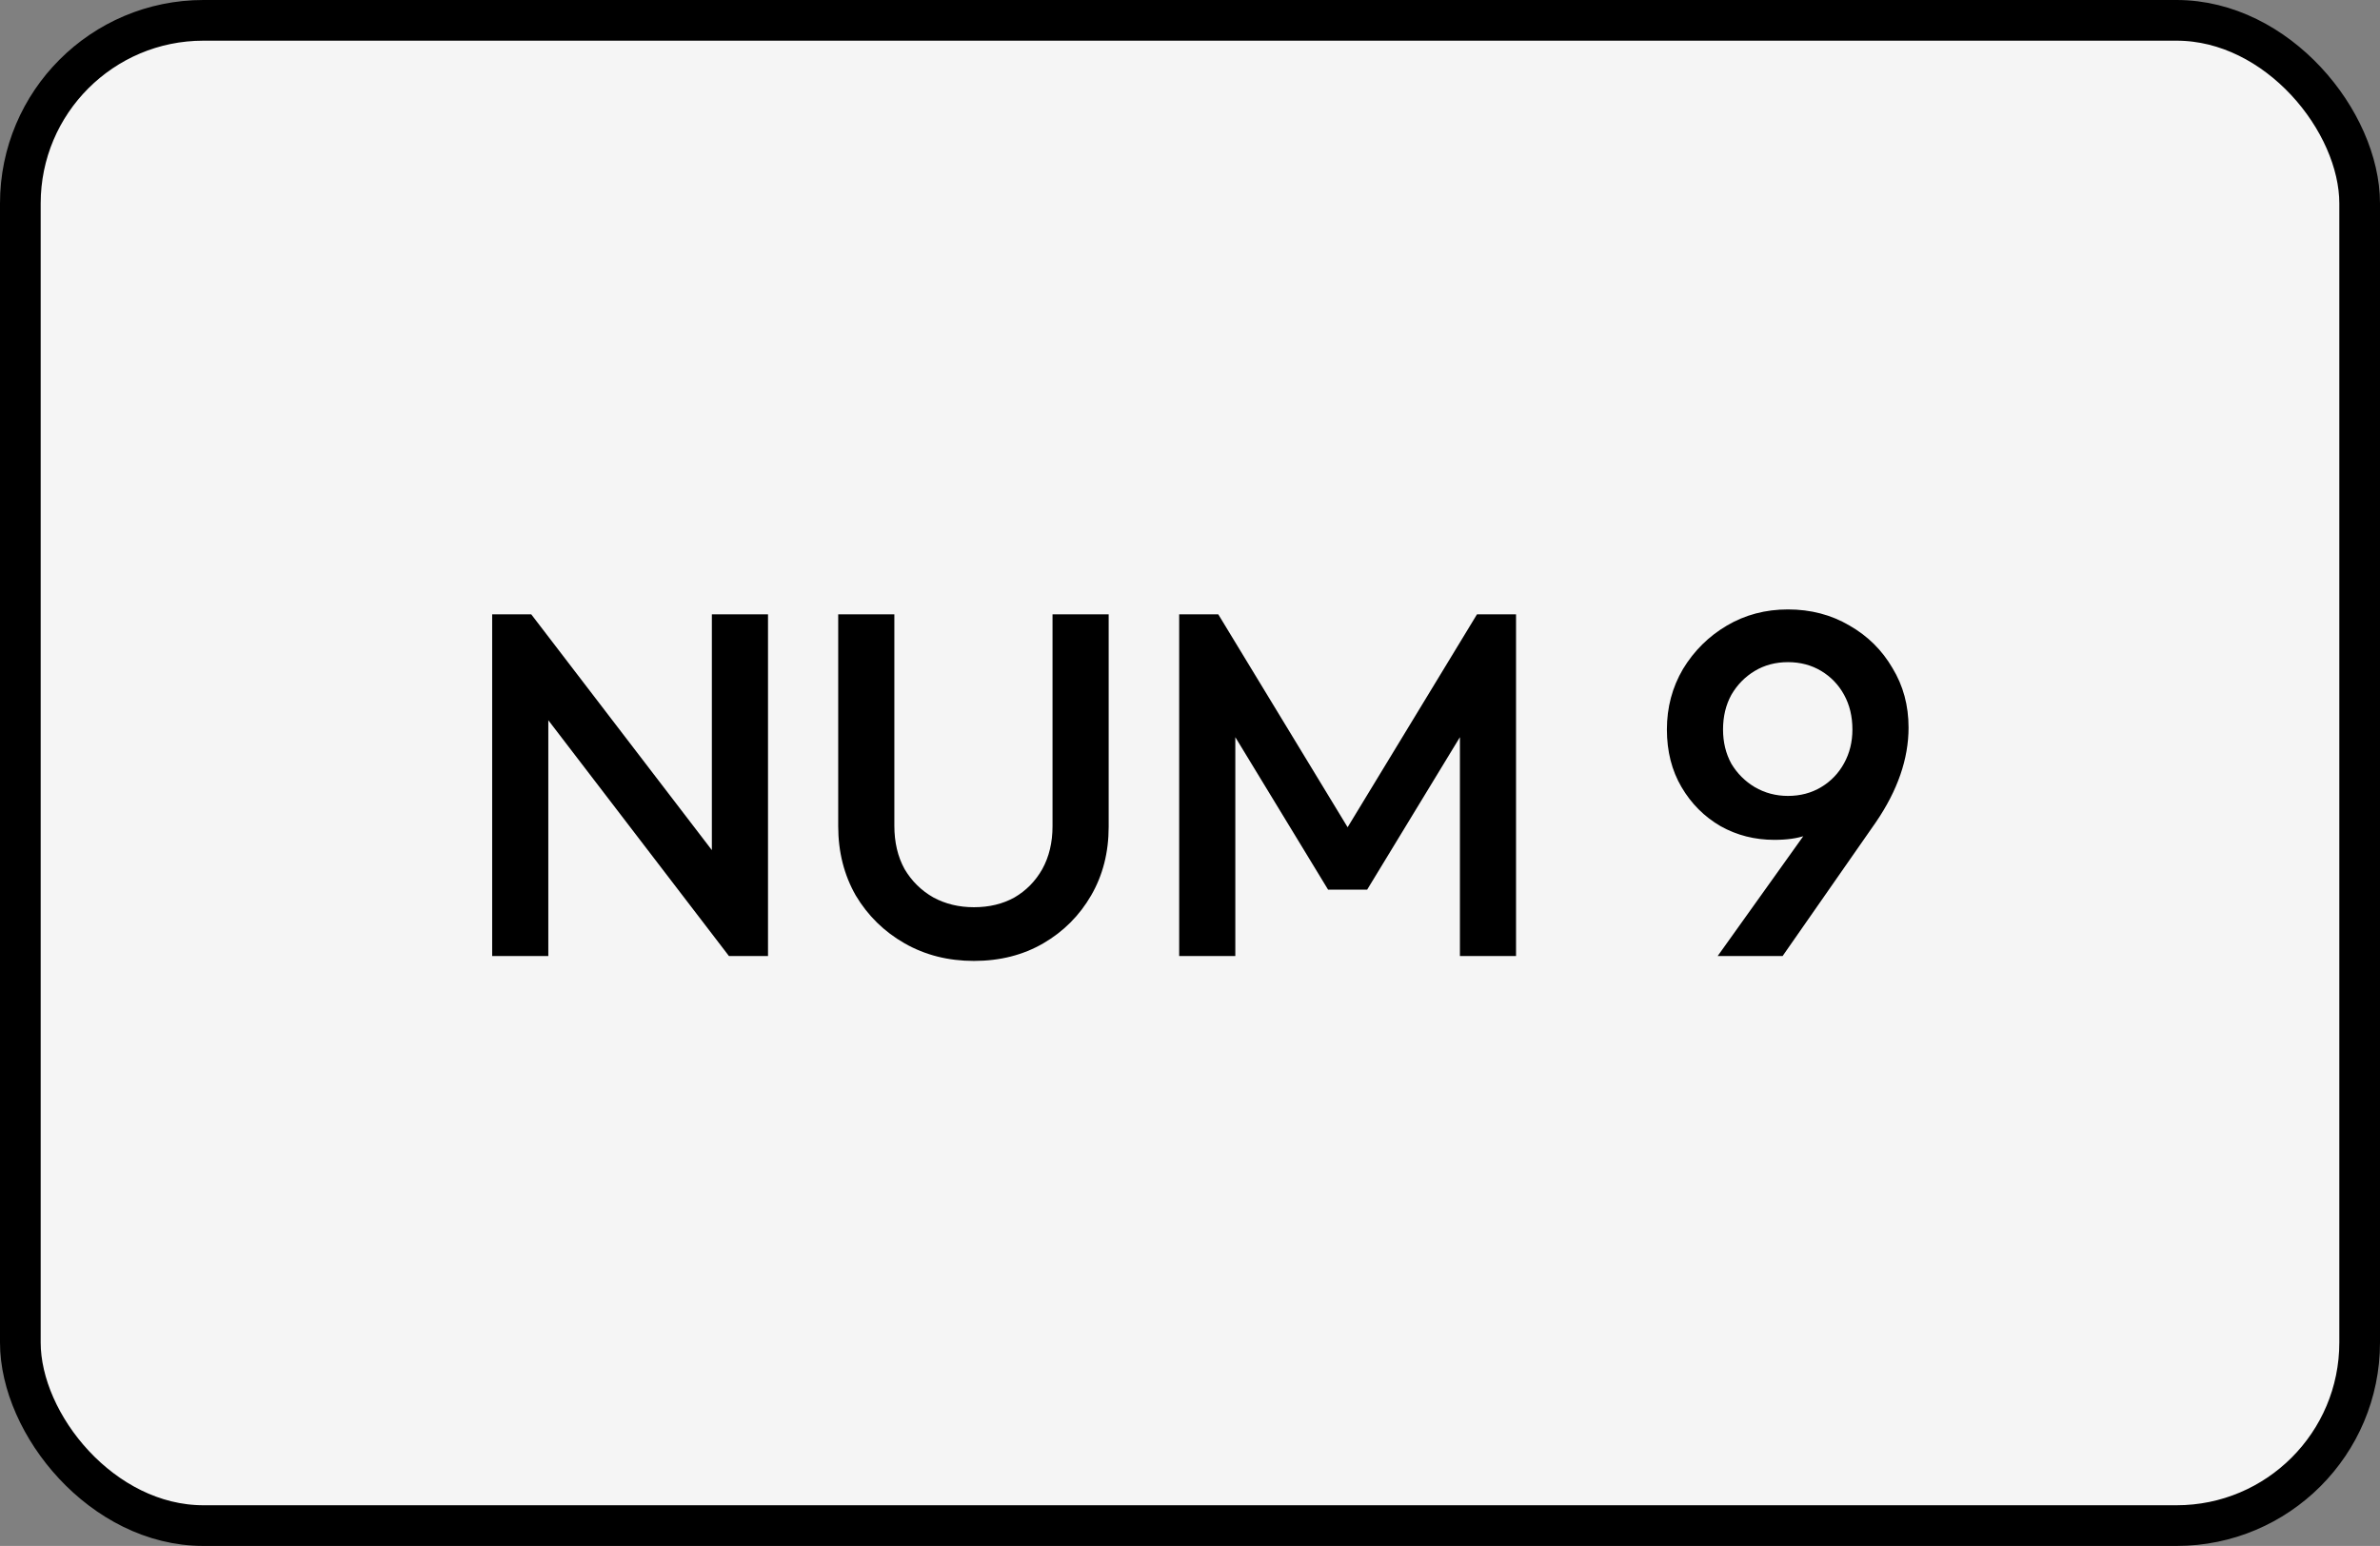 <svg width="117" height="76" viewBox="0 0 117 76" fill="none" xmlns="http://www.w3.org/2000/svg">
<rect x="0" y="0" width="117" height="76" fill="#808080" stroke="none"/>
<rect x="1" y="1" width="115" height="74" rx="9" fill="#F5F5F5"/>
<rect x="1" y="1" width="115" height="74" rx="9" stroke="black" stroke-width="2"/>
<path d="M24.195 47V30.2H26.115L26.955 33.368V47H24.195ZM35.835 47L25.779 33.872L26.115 30.2L36.171 43.328L35.835 47ZM35.835 47L34.995 44.048V30.2H37.755V47H35.835ZM47.878 47.24C46.614 47.24 45.478 46.952 44.47 46.376C43.462 45.8 42.662 45.016 42.07 44.024C41.494 43.016 41.206 41.88 41.206 40.616V30.2H43.966V40.592C43.966 41.408 44.134 42.12 44.47 42.728C44.822 43.32 45.294 43.784 45.886 44.12C46.478 44.44 47.142 44.6 47.878 44.6C48.63 44.6 49.294 44.44 49.87 44.12C50.446 43.784 50.902 43.32 51.238 42.728C51.574 42.12 51.742 41.416 51.742 40.616V30.2H54.502V40.64C54.502 41.904 54.214 43.032 53.638 44.024C53.062 45.016 52.278 45.8 51.286 46.376C50.294 46.952 49.158 47.24 47.878 47.24ZM57.968 47V30.2H59.889L66.873 41.696H65.624L72.609 30.2H74.528V47H71.769V35.048L72.392 35.216L67.209 43.736H65.288L60.105 35.216L60.728 35.048V47H57.968ZM84.44 47L89.36 40.112L90.344 39.512C90.184 39.864 89.976 40.176 89.72 40.448C89.48 40.72 89.16 40.928 88.76 41.072C88.36 41.216 87.848 41.288 87.224 41.288C86.264 41.288 85.384 41.064 84.584 40.616C83.784 40.152 83.144 39.512 82.664 38.696C82.184 37.88 81.944 36.936 81.944 35.864C81.944 34.776 82.208 33.784 82.736 32.888C83.28 31.992 84 31.28 84.896 30.752C85.792 30.224 86.792 29.96 87.896 29.96C89.016 29.96 90.024 30.224 90.92 30.752C91.816 31.264 92.52 31.96 93.032 32.84C93.56 33.704 93.824 34.68 93.824 35.768C93.824 37.304 93.288 38.856 92.216 40.424L87.632 47H84.44ZM87.896 39.128C88.504 39.128 89.048 38.984 89.528 38.696C90.008 38.408 90.384 38.016 90.656 37.52C90.928 37.024 91.064 36.472 91.064 35.864C91.064 35.224 90.928 34.656 90.656 34.16C90.384 33.664 90.008 33.272 89.528 32.984C89.048 32.696 88.504 32.552 87.896 32.552C87.288 32.552 86.744 32.696 86.264 32.984C85.784 33.272 85.4 33.664 85.112 34.16C84.84 34.656 84.704 35.224 84.704 35.864C84.704 36.488 84.84 37.048 85.112 37.544C85.4 38.024 85.784 38.408 86.264 38.696C86.76 38.984 87.304 39.128 87.896 39.128Z" fill="black"/>
</svg>
